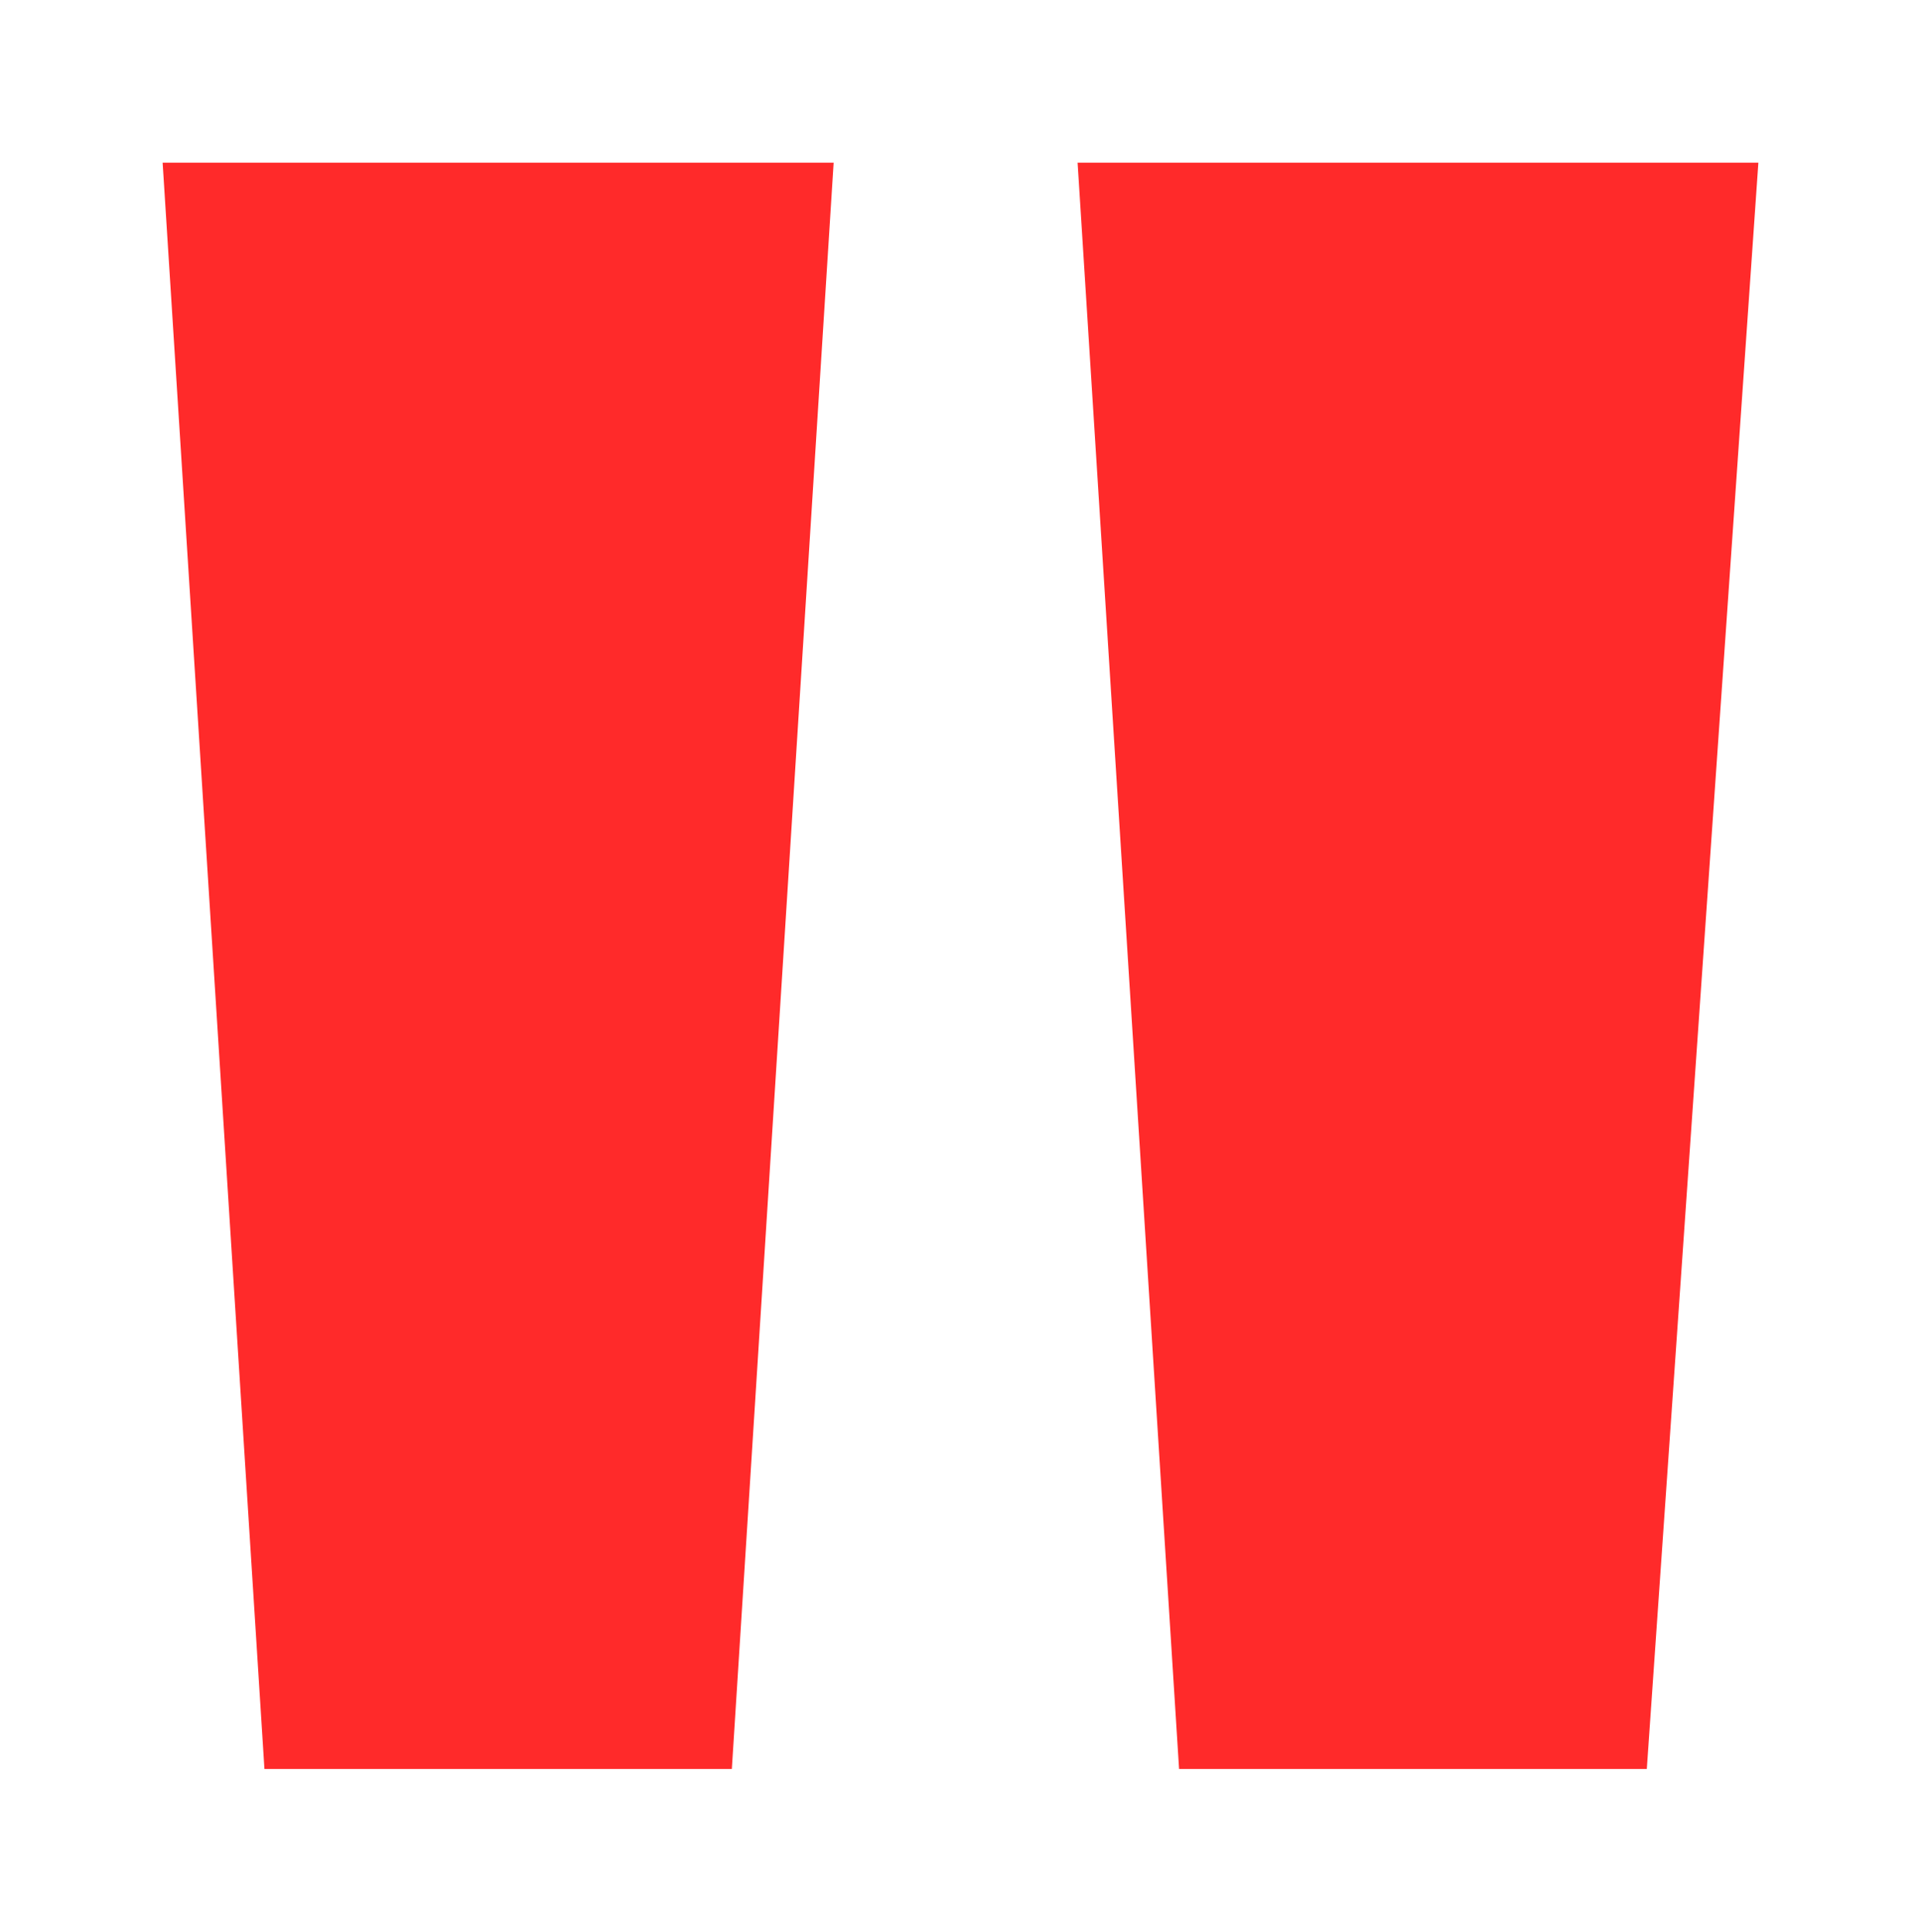 <svg xmlns="http://www.w3.org/2000/svg" xmlns:xlink="http://www.w3.org/1999/xlink" version="1.1" width="5.906" height="5.938" viewBox="-0.425 0.25 5.906 5.938">
  <!-- Exported by Scratch - http://scratch.mit.edu/ -->
  <path id="path6801" fill="#ff2a2a" stroke="none" d="M 0.075 0.75 L 0.388 5.688 L 1.825 5.688 L 2.138 0.75 L 0.075 0.75 Z M 2.888 0.75 L 3.2 5.688 L 4.638 5.688 L 4.981 0.75 L 4.231 0.75 L 2.888 0.75 Z " stroke-width="1"/>
</svg>